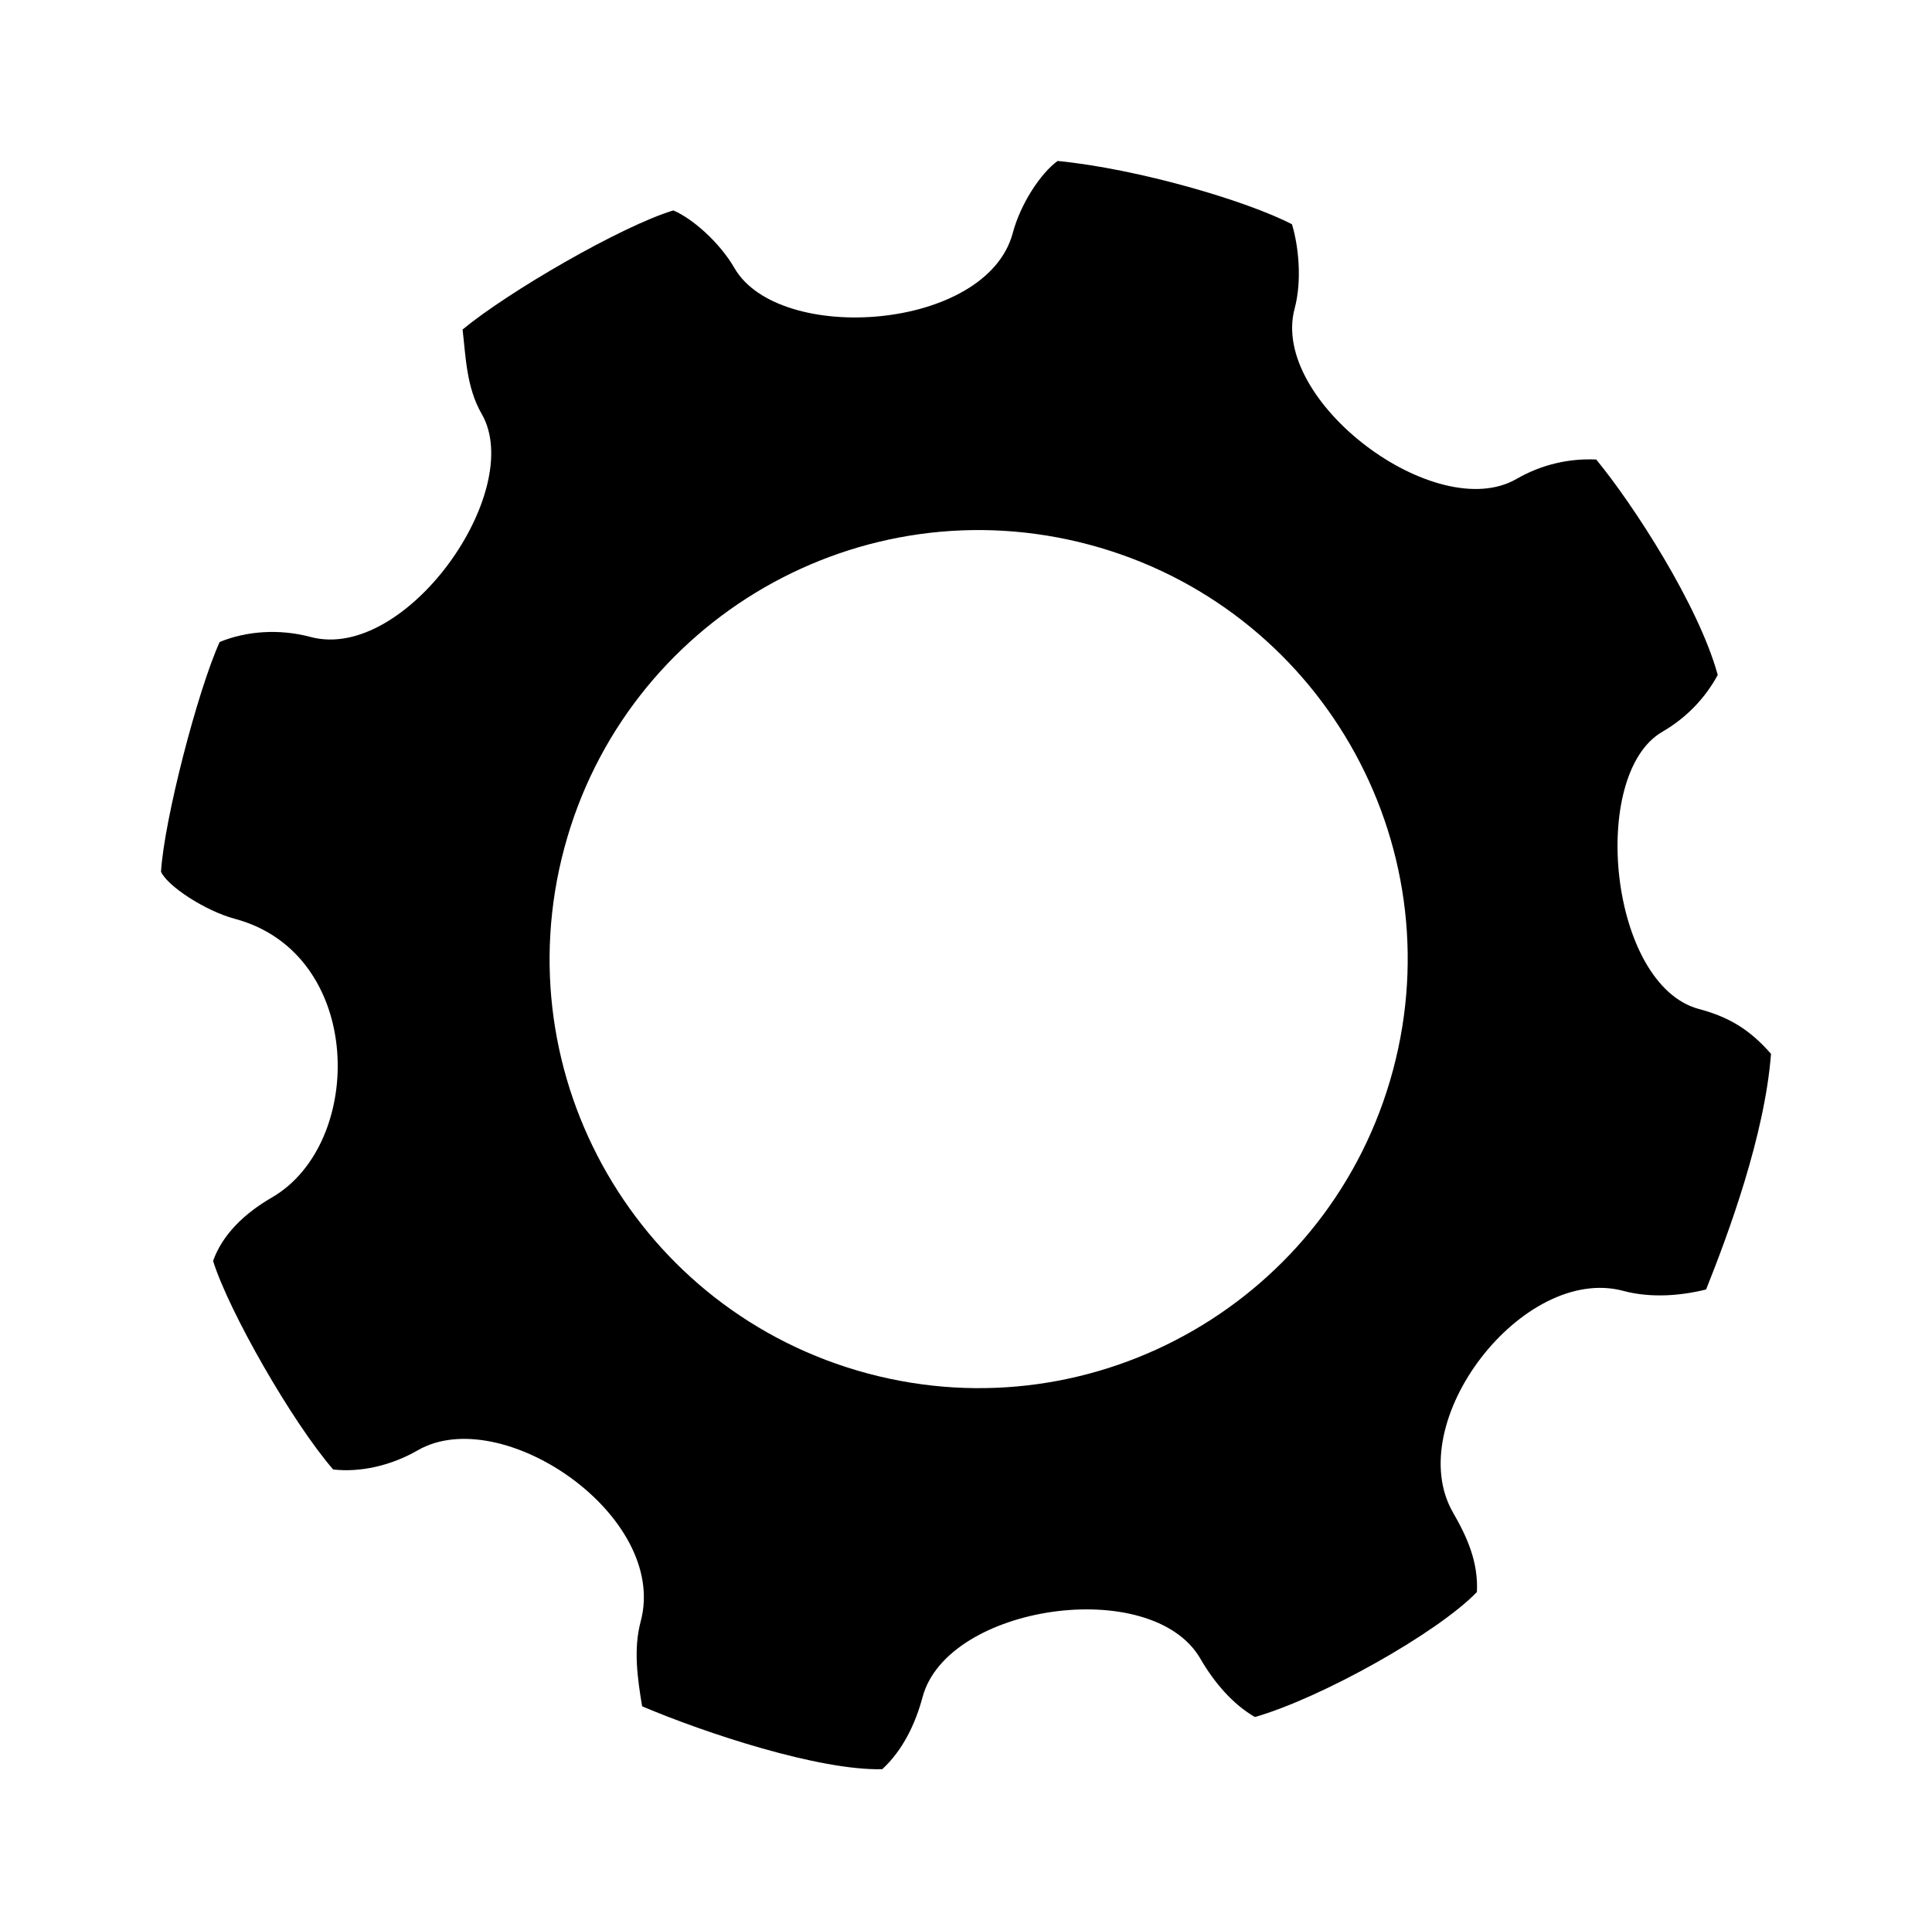 <?xml version="1.0" encoding="UTF-8" standalone="no"?>
<!-- Created with Inkscape (http://www.inkscape.org/) -->

<svg
   xmlns:dc="http://purl.org/dc/elements/1.1/"
   xmlns:cc="http://creativecommons.org/ns#"
   xmlns:rdf="http://www.w3.org/1999/02/22-rdf-syntax-ns#"
   xmlns:svg="http://www.w3.org/2000/svg"
   xmlns="http://www.w3.org/2000/svg"
   xmlns:sodipodi="http://sodipodi.sourceforge.net/DTD/sodipodi-0.dtd"
   xmlns:inkscape="http://www.inkscape.org/namespaces/inkscape"
   width="119.999"
   height="119.916"
   id="svg2"
   version="1.1"
   inkscape:version="0.48.1 "
   sodipodi:docname="engine.svg">
  <defs
     id="defs4" />
  <sodipodi:namedview
     id="base"
     pagecolor="#ffffff"
     bordercolor="#666666"
     borderopacity="1.0"
     inkscape:pageopacity="0.0"
     inkscape:pageshadow="2"
     inkscape:zoom="0.5"
     inkscape:cx="337.32457"
     inkscape:cy="-107.5402"
     inkscape:document-units="px"
     inkscape:current-layer="layer1"
     showgrid="false"
     fit-margin-top="10"
     fit-margin-left="10"
     fit-margin-bottom="10"
     fit-margin-right="10"
     inkscape:window-width="1366"
     inkscape:window-height="746"
     inkscape:window-x="-8"
     inkscape:window-y="-8"
     inkscape:window-maximized="1" />
  <g
     inkscape:label="Layer 1"
     inkscape:groupmode="layer"
     id="layer1"
     transform="translate(-6,-8.404)">
    <path
       id="path2986"
       d="m 111.525,71.09 c -5.582,-1.496 -6.847,-14.585 -2.268,-17.228 1.501,-0.87 2.665,-2.104 3.434,-3.527 -1.191,-4.343 -5.255,-10.6 -7.548,-13.383 -1.676,-0.078 -3.39,0.305 -4.95,1.206 -4.995,2.886 -15.321,-4.833 -13.783,-10.578 0.481,-1.795 0.227,-3.972 -0.165,-5.244 -2.839,-1.468 -9.562,-3.443 -14.555,-3.932 -1.076,0.783 -2.308,2.676 -2.788,4.483 -1.629,6.075 -14.52,6.958 -17.285,2.17 -0.923,-1.6 -2.623,-3.09 -3.798,-3.58 -3.23,0.979 -10.249,5.048 -13.088,7.397 0.196,1.664 0.234,3.597 1.188,5.247 2.763,4.789 -4.72,15.438 -10.629,13.855 -1.944,-0.52 -3.984,-0.372 -5.648,0.313 -1.371,3.036 -3.446,11.043 -3.642,14.273 0.392,0.881 2.729,2.428 4.598,2.928 8.043,2.156 8.106,13.951 2.279,17.315 -1.646,0.951 -3.056,2.271 -3.643,3.936 0.979,3.132 4.913,10.018 7.458,12.955 1.664,0.195 3.597,-0.232 5.248,-1.187 5.204,-3.007 15.612,4.064 13.853,10.631 -0.457,1.709 -0.204,3.507 0.089,5.27 3.916,1.664 11,4.005 14.916,3.907 1.272,-1.175 2.057,-2.812 2.504,-4.483 1.54,-5.748 14.253,-7.582 17.257,-2.378 0.839,1.455 2.014,2.836 3.384,3.619 4.111,-1.175 11.338,-5.219 13.788,-7.764 0.096,-1.859 -0.604,-3.412 -1.474,-4.922 -3.247,-5.619 4.338,-15.458 10.575,-13.786 1.708,0.456 3.568,0.302 5.135,-0.089 1.37,-3.427 3.642,-9.549 4.032,-14.639 -1.37,-1.566 -2.67,-2.301 -4.474,-2.785 z m -19.004,3.797 c -3.807,14.217 -18.417,22.651 -32.632,18.843 -14.213,-3.81 -22.647,-18.423 -18.839,-32.639 3.808,-14.216 18.418,-22.651 32.631,-18.842 14.214,3.809 22.649,18.42 18.84,32.638 z"
       clip-rule="evenodd"
       inkscape:connector-curvature="0"
       style="fill-rule:evenodd" />
  </g>
</svg>
